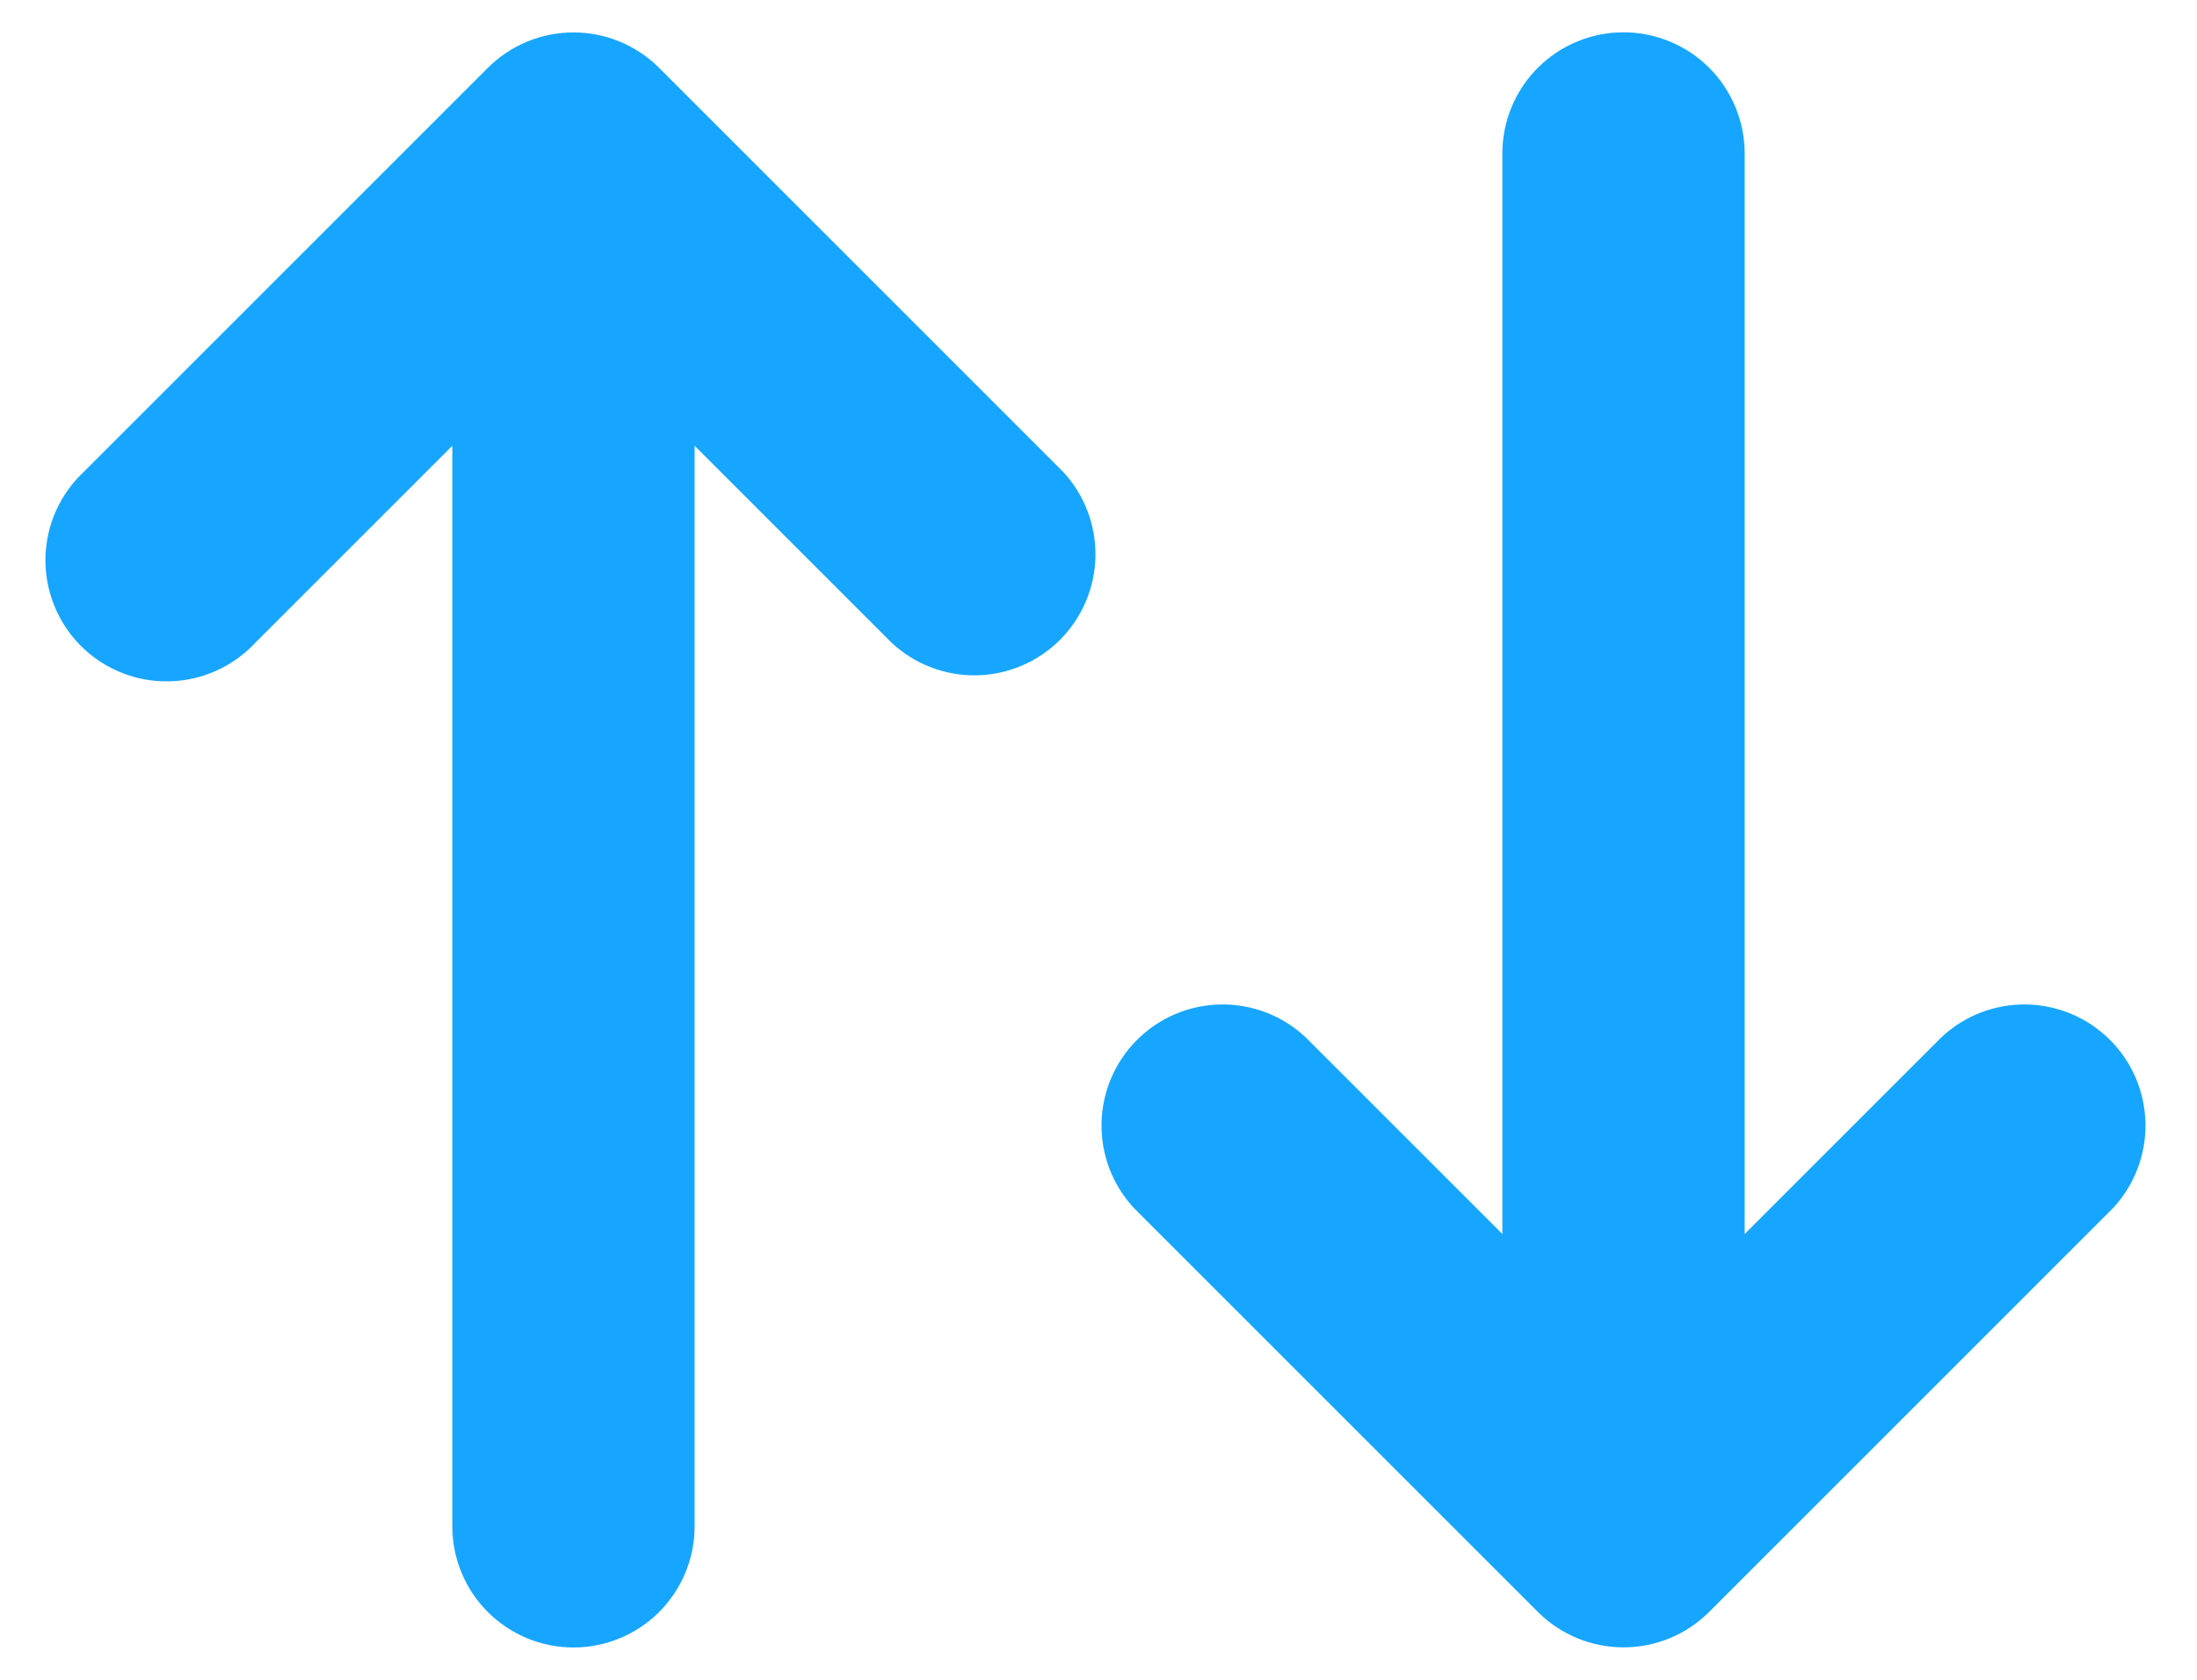 <svg width="34" height="26" viewBox="0 0 34 26" fill="none" xmlns="http://www.w3.org/2000/svg">
    <path
        d="M1.3 7.3C1.116 7.472 0.968 7.679 0.865 7.909C0.763 8.139 0.708 8.387 0.703 8.639C0.699 8.89 0.745 9.141 0.84 9.374C0.934 9.607 1.074 9.82 1.252 9.998C1.43 10.176 1.642 10.316 1.876 10.41C2.109 10.505 2.359 10.551 2.611 10.546C2.863 10.542 3.111 10.487 3.341 10.384C3.571 10.282 3.778 10.134 3.95 9.95L7 6.9L7 23.625C7 24.122 7.197 24.599 7.549 24.951C7.901 25.302 8.378 25.5 8.875 25.5C9.372 25.5 9.849 25.302 10.201 24.951C10.552 24.599 10.75 24.122 10.75 23.625L10.75 6.9L13.8 9.95C14.155 10.281 14.625 10.461 15.111 10.453C15.597 10.444 16.06 10.248 16.404 9.904C16.747 9.561 16.944 9.097 16.953 8.611C16.961 8.126 16.781 7.655 16.45 7.3L10.2 1.05C9.848 0.699 9.372 0.502 8.875 0.502C8.378 0.502 7.901 0.699 7.55 1.05L1.3 7.3ZM20.2 16.05C19.845 15.719 19.374 15.539 18.889 15.547C18.403 15.556 17.939 15.752 17.596 16.096C17.252 16.439 17.055 16.903 17.047 17.389C17.038 17.874 17.219 18.345 17.55 18.7L23.8 24.95C24.151 25.301 24.628 25.498 25.125 25.498C25.622 25.498 26.098 25.301 26.45 24.95L32.7 18.7C33.031 18.345 33.211 17.874 33.203 17.389C33.194 16.903 32.998 16.439 32.654 16.096C32.31 15.752 31.847 15.556 31.361 15.547C30.875 15.539 30.405 15.719 30.05 16.05L27 19.1V2.375C27 1.878 26.802 1.401 26.451 1.049C26.099 0.698 25.622 0.5 25.125 0.5C24.628 0.5 24.151 0.698 23.799 1.049C23.447 1.401 23.25 1.878 23.25 2.375V19.1L20.2 16.05Z"
        fill="#17A6FF" />
</svg>